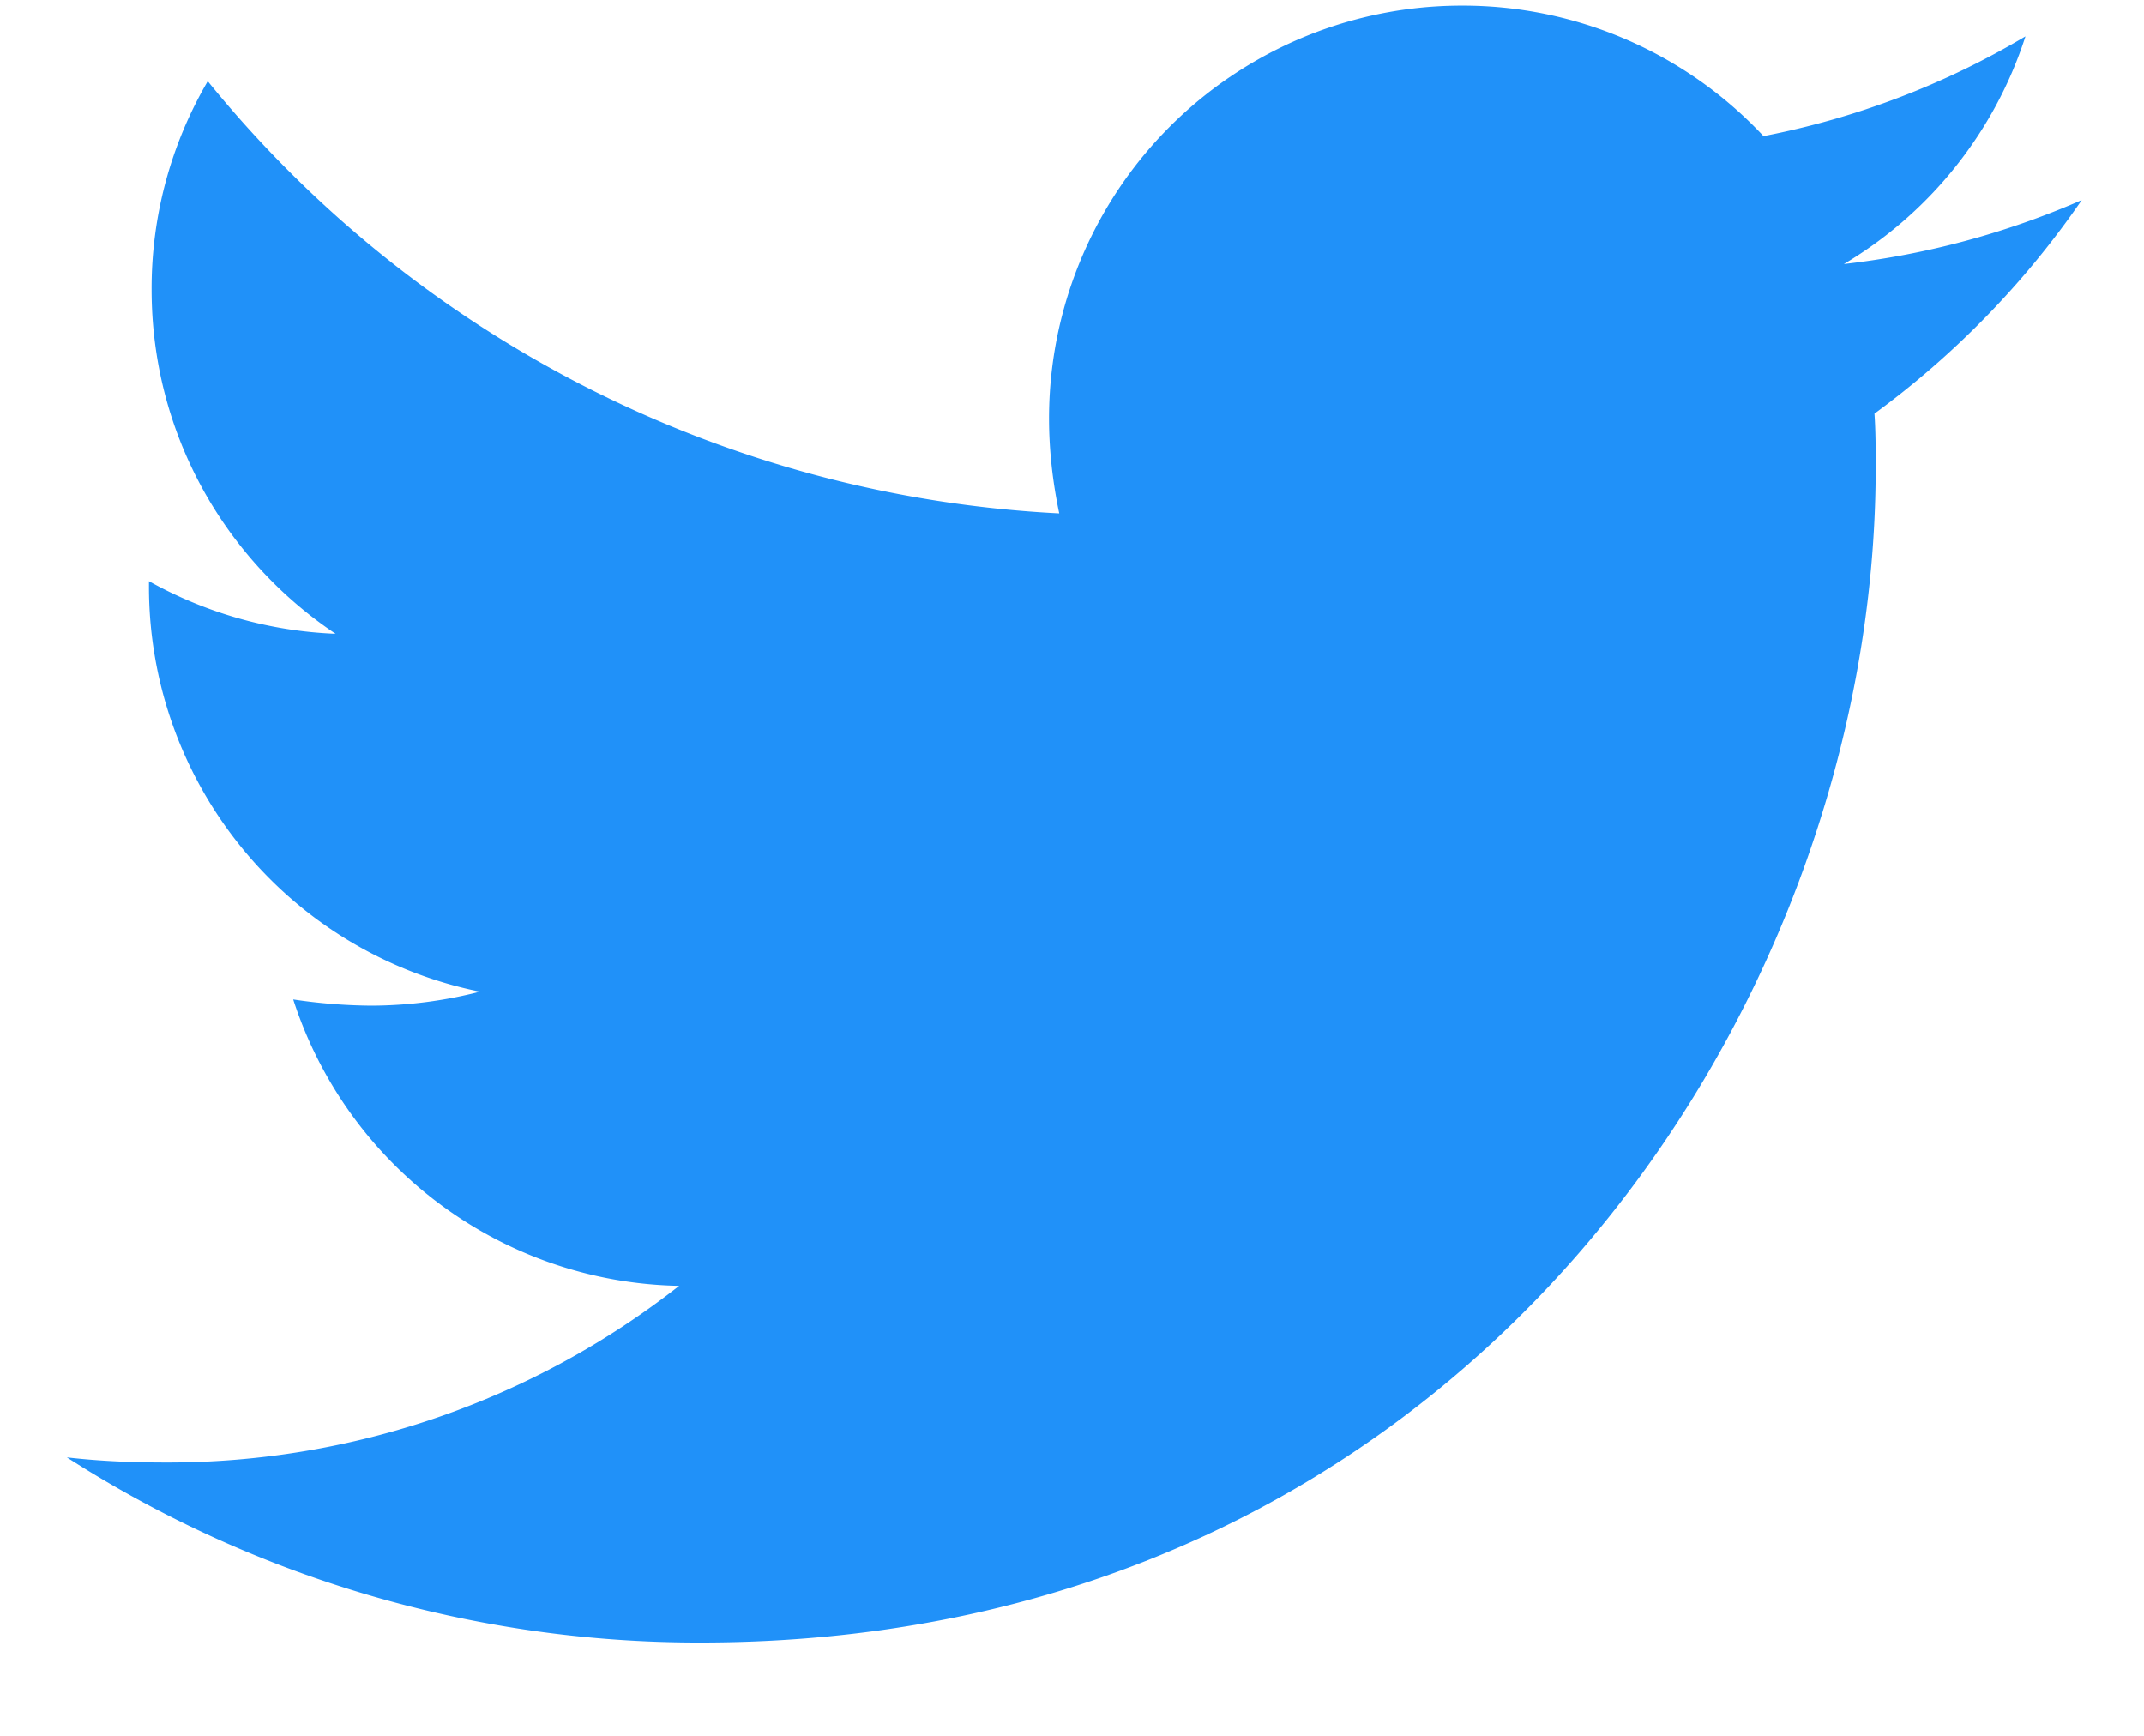 <svg width="21" height="17" fill="none" xmlns="http://www.w3.org/2000/svg"><path d="M20.389 1.96a8.108 8.108 0 01-2.329.626 4.034 4.034 0 001.779-2.23 7.983 7.983 0 01-2.566.977A4.034 4.034 0 0014.318.055a4.043 4.043 0 00-4.043 4.046c0 .313.037.626.1.927A11.492 11.492 0 012.035.795a4.015 4.015 0 00-.55 2.042c0 1.404.714 2.642 1.802 3.37a4.079 4.079 0 01-1.828-.515v.05a4.045 4.045 0 003.242 3.97c-.348.09-.706.136-1.065.137a5.38 5.38 0 01-.764-.061 4.051 4.051 0 003.78 2.805 8.105 8.105 0 01-5.02 1.73c-.34 0-.652-.013-.977-.05a11.451 11.451 0 006.21 1.813c7.438 0 11.507-6.16 11.507-11.508 0-.176 0-.351-.012-.527a8.71 8.71 0 002.03-2.091z" fill="#2091F9"/></svg>